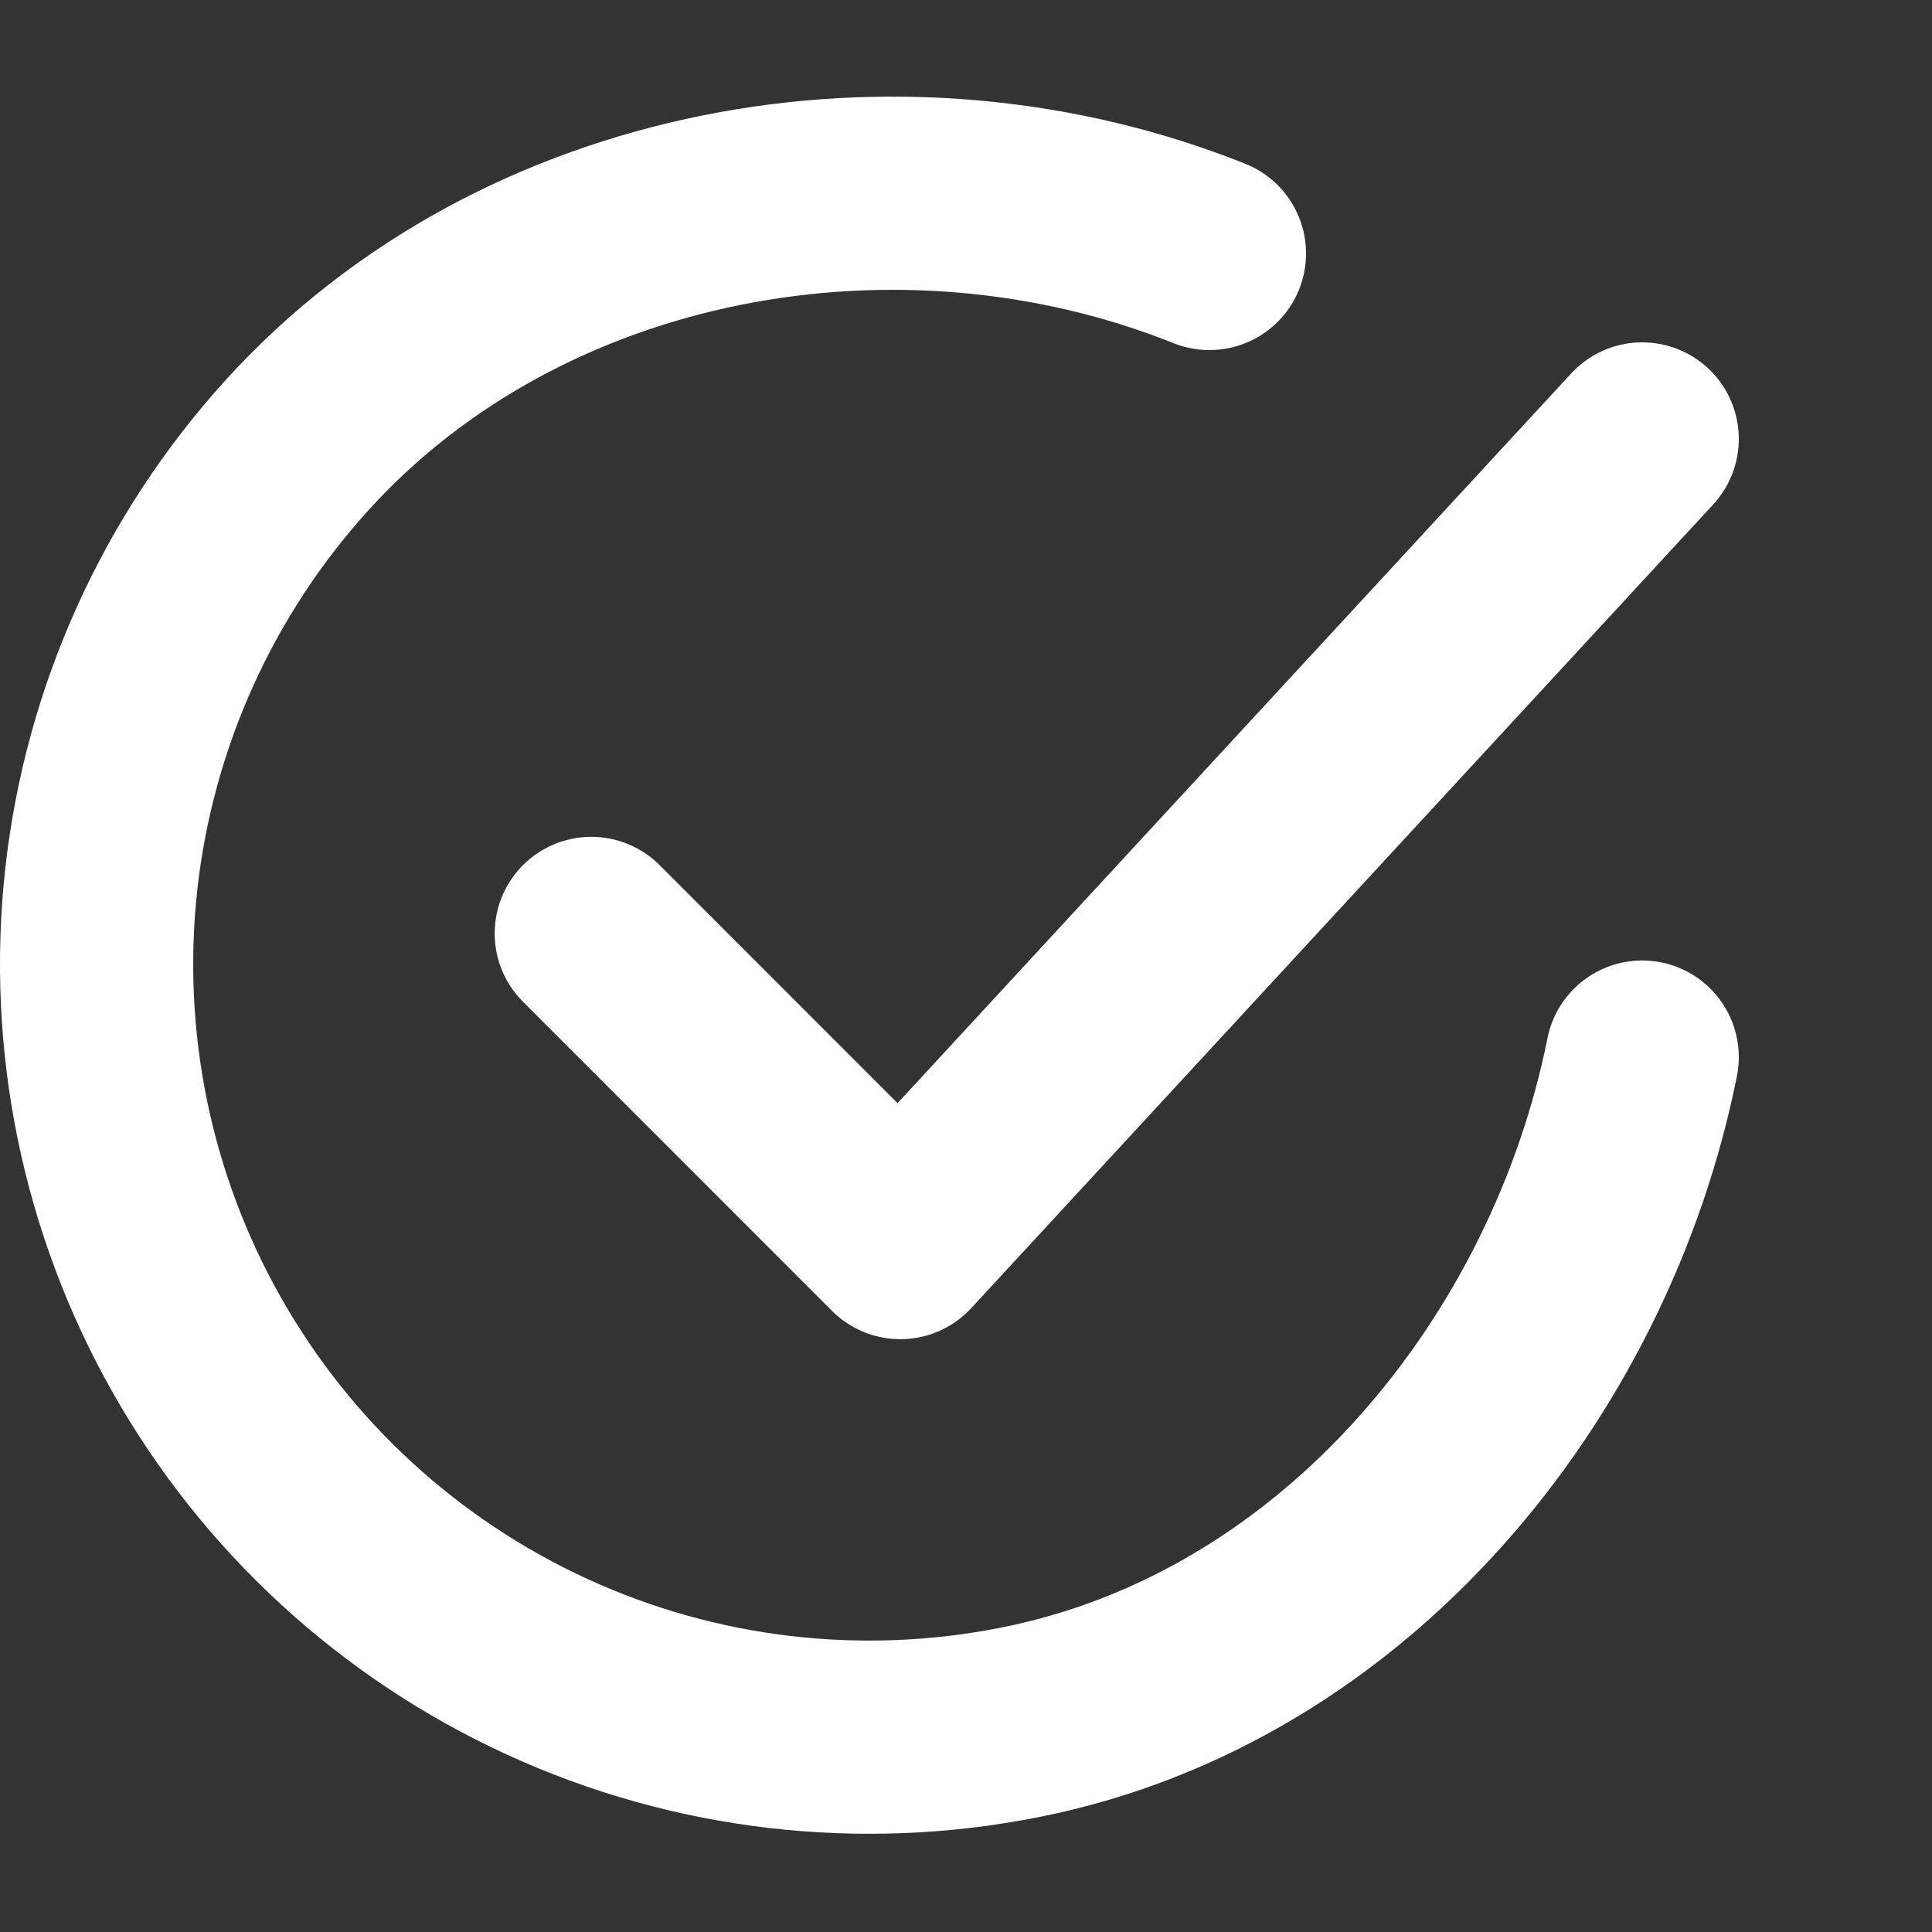 <svg width="20" height="20" viewBox="0 0 20 20" fill="none" xmlns="http://www.w3.org/2000/svg">
<rect x="0" y="0" width="20" height="20" fill="#333333" stroke="none"/>
<path d="M17 10.943C16.36 14.143 13.947 17.156 10.562 17.829C8.911 18.158 7.198 17.958 5.668 17.256C4.137 16.555 2.867 15.389 2.038 13.924C1.208 12.459 0.863 10.769 1.049 9.096C1.236 7.423 1.946 5.851 3.078 4.605C5.4 2.048 9.32 1.344 12.52 2.624" stroke="#FFF" stroke-width="2" stroke-linecap="round" stroke-linejoin="round"/>
<path d="M6.121 9.663L9.32 12.863L17 4.544" stroke="#FFF" stroke-width="2" stroke-linecap="round" stroke-linejoin="round"/>
</svg>

<!-- not present -->